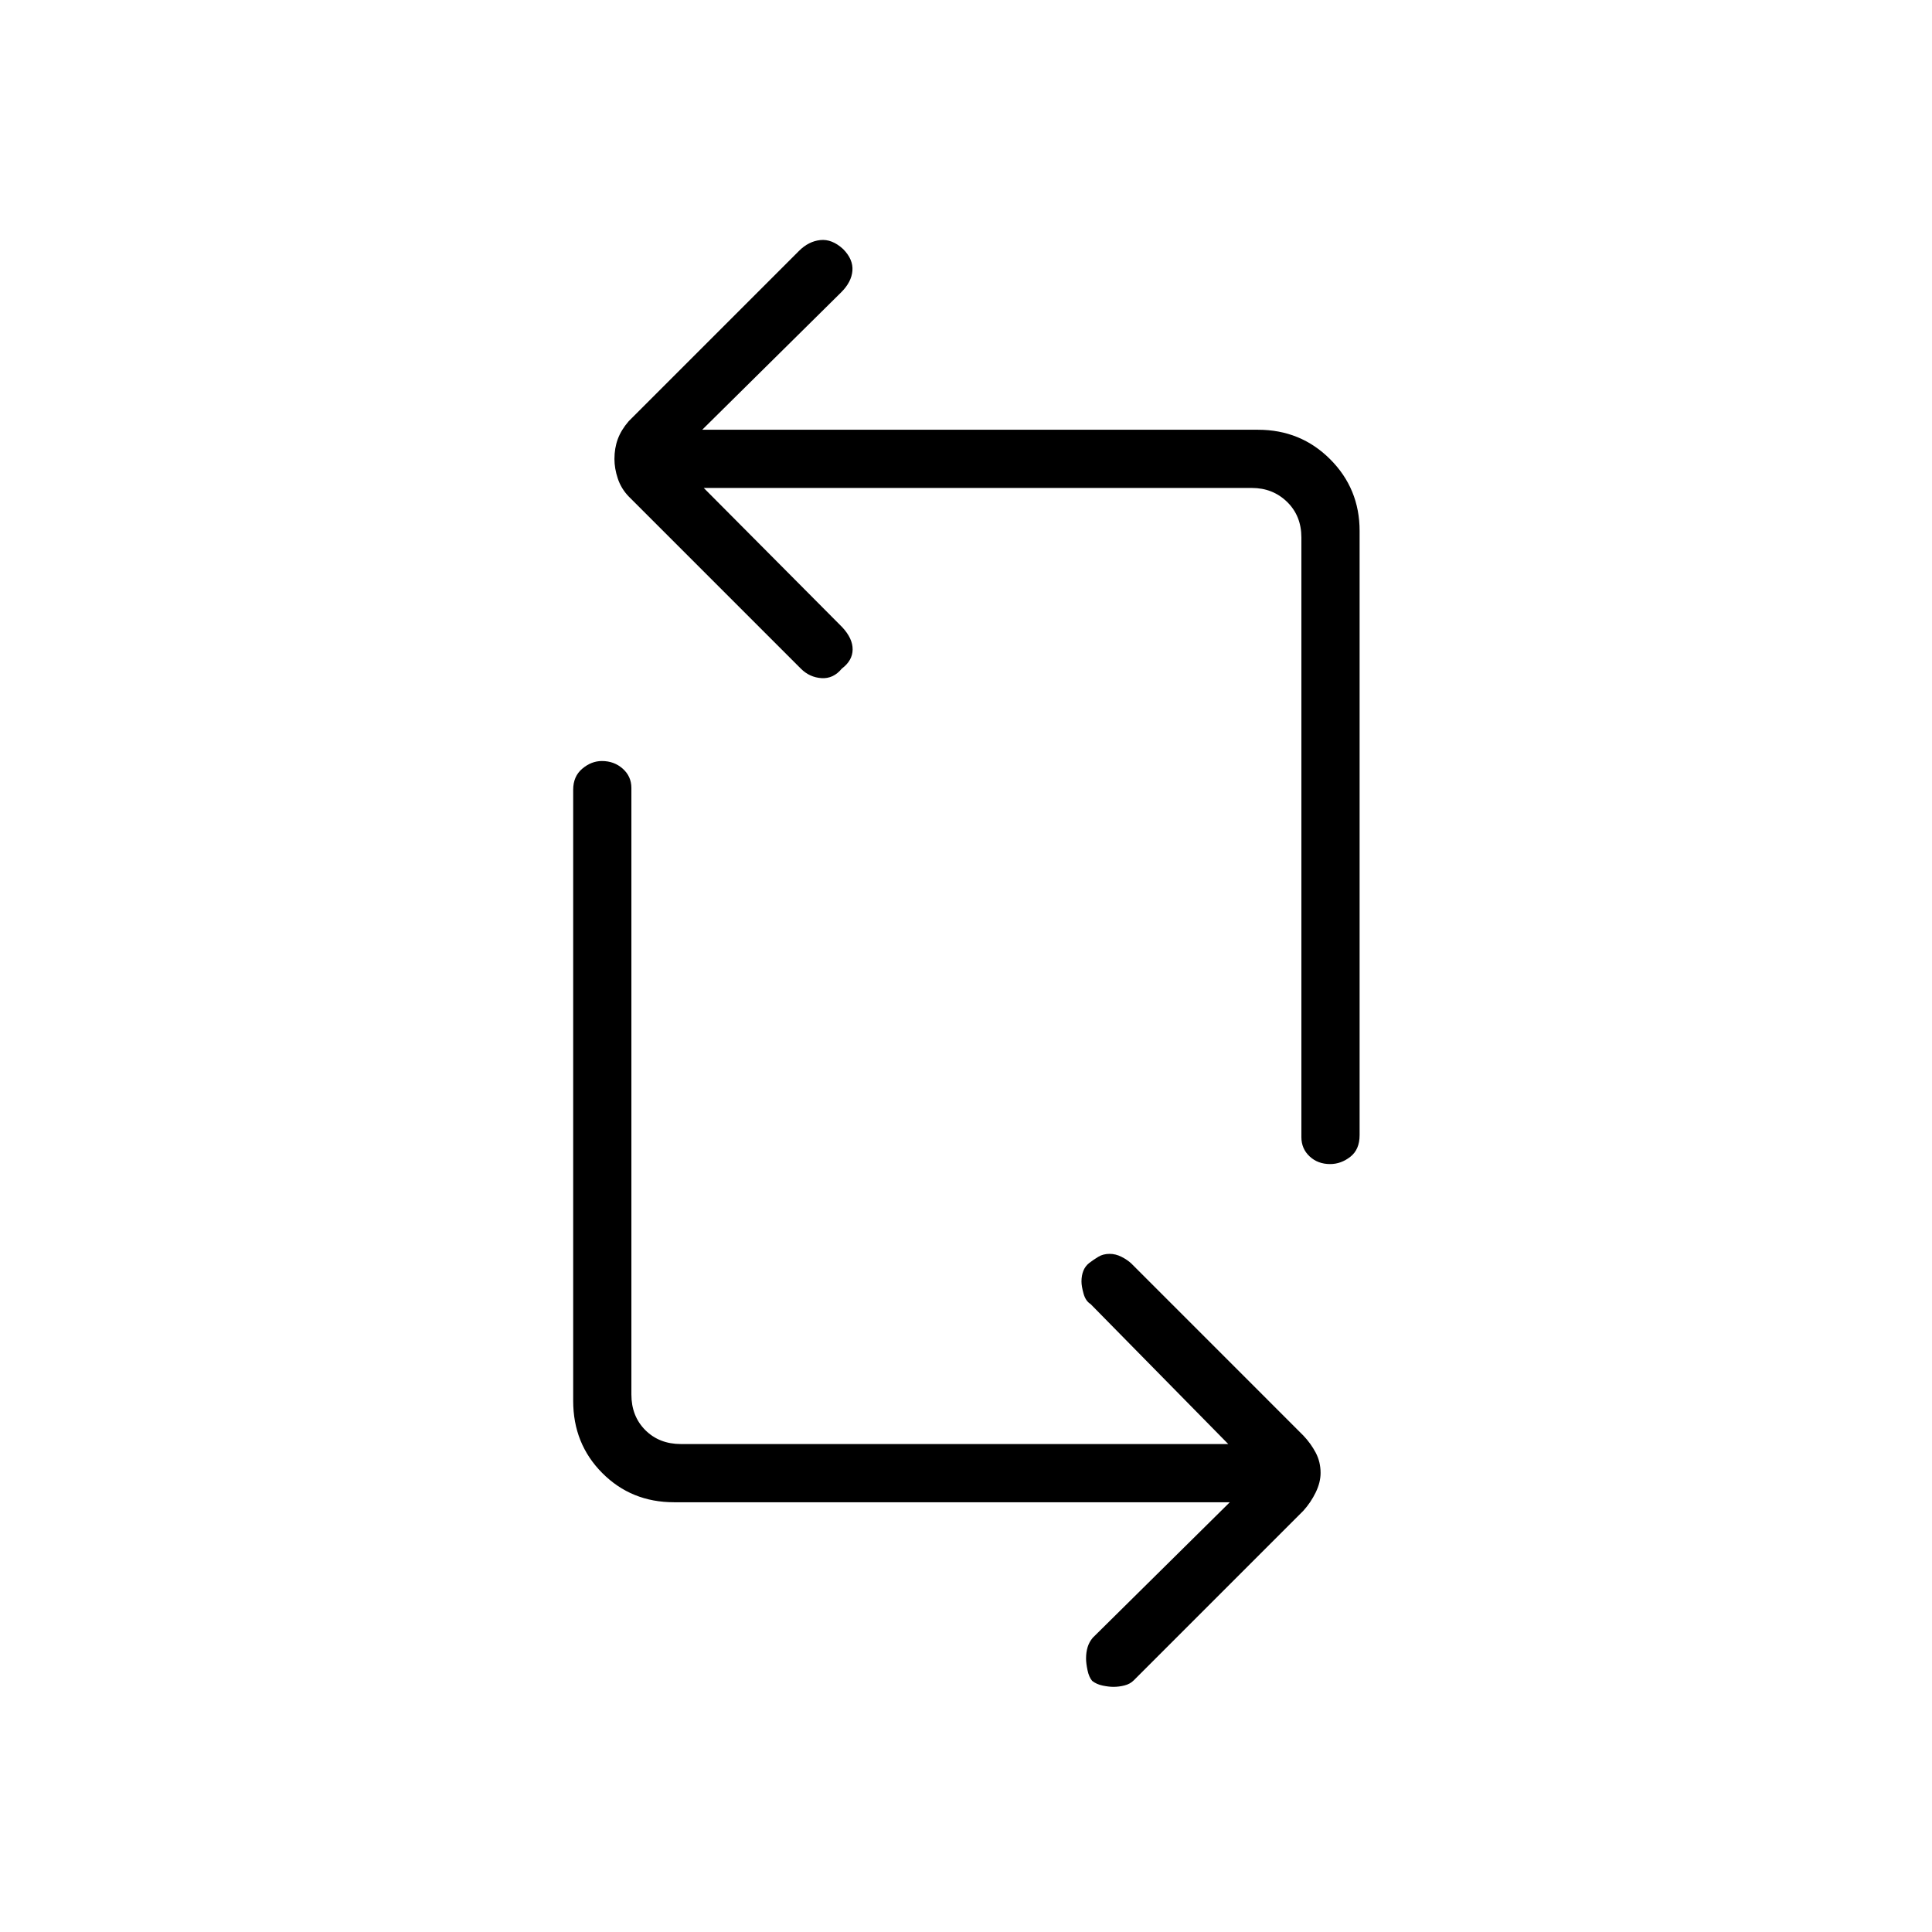 <svg xmlns="http://www.w3.org/2000/svg" height="20" viewBox="0 -960 960 960" width="20"><path d="M611.08-213.54H334.92q-21.2 0-35.66-14.52-14.45-14.52-14.45-35.86v-303.66q0-6.64 4.51-10.45 4.51-3.82 9.76-3.82 6.1 0 10.38 3.83 4.27 3.82 4.27 9.56v301.38q0 10.77 6.92 17.7 6.93 6.92 17.7 6.92h271.96l-68.43-69.58q-2.46-1.5-3.48-5.19-1.02-3.68-1.02-5.99 0-2.94.91-5.26.9-2.33 2.92-3.94 2.12-1.62 4.52-3.08 2.41-1.46 5.65-1.46 2.97 0 5.86 1.46 2.88 1.46 4.83 3.26l85.55 85.56q3.73 3.92 6.15 8.51 2.42 4.59 2.42 10.06 0 4.69-2.42 9.68-2.42 4.99-6.15 9.12l-84.32 84.32q-1.76 1.76-4.51 2.47-2.75.71-5.54.71-2.28 0-5.35-.63-3.07-.64-5.21-2.33-1.61-1.89-2.32-5.33-.72-3.43-.72-5.76 0-3.09.77-5.66.77-2.57 2.58-4.71l68.08-67.31Zm64.5-482.65v300.24q0 7.17-4.63 10.77-4.63 3.6-10.03 3.6-6.1 0-10.19-3.82-4.08-3.83-4.08-9.56v-297.96q0-10.77-7.11-17.7-7.12-6.92-17.5-6.92H349.69l68.81 69.19q5.23 5.62 5.17 11.09-.05 5.48-5.38 9.49-4.19 5.12-10.1 4.73-5.92-.38-10.27-4.73l-85.54-85.55q-3.73-3.89-5.4-8.89-1.67-5-1.67-9.73 0-5.35 1.67-9.89 1.67-4.53 5.42-8.88l84.64-84.64q4.73-4.73 10.54-5.36 5.8-.64 11.38 4.48 5.04 5.11 4.6 10.73-.44 5.62-5.56 10.73l-69.08 68.31h276.16q21.2 0 35.85 14.64 14.65 14.65 14.65 35.63Z"/></svg>